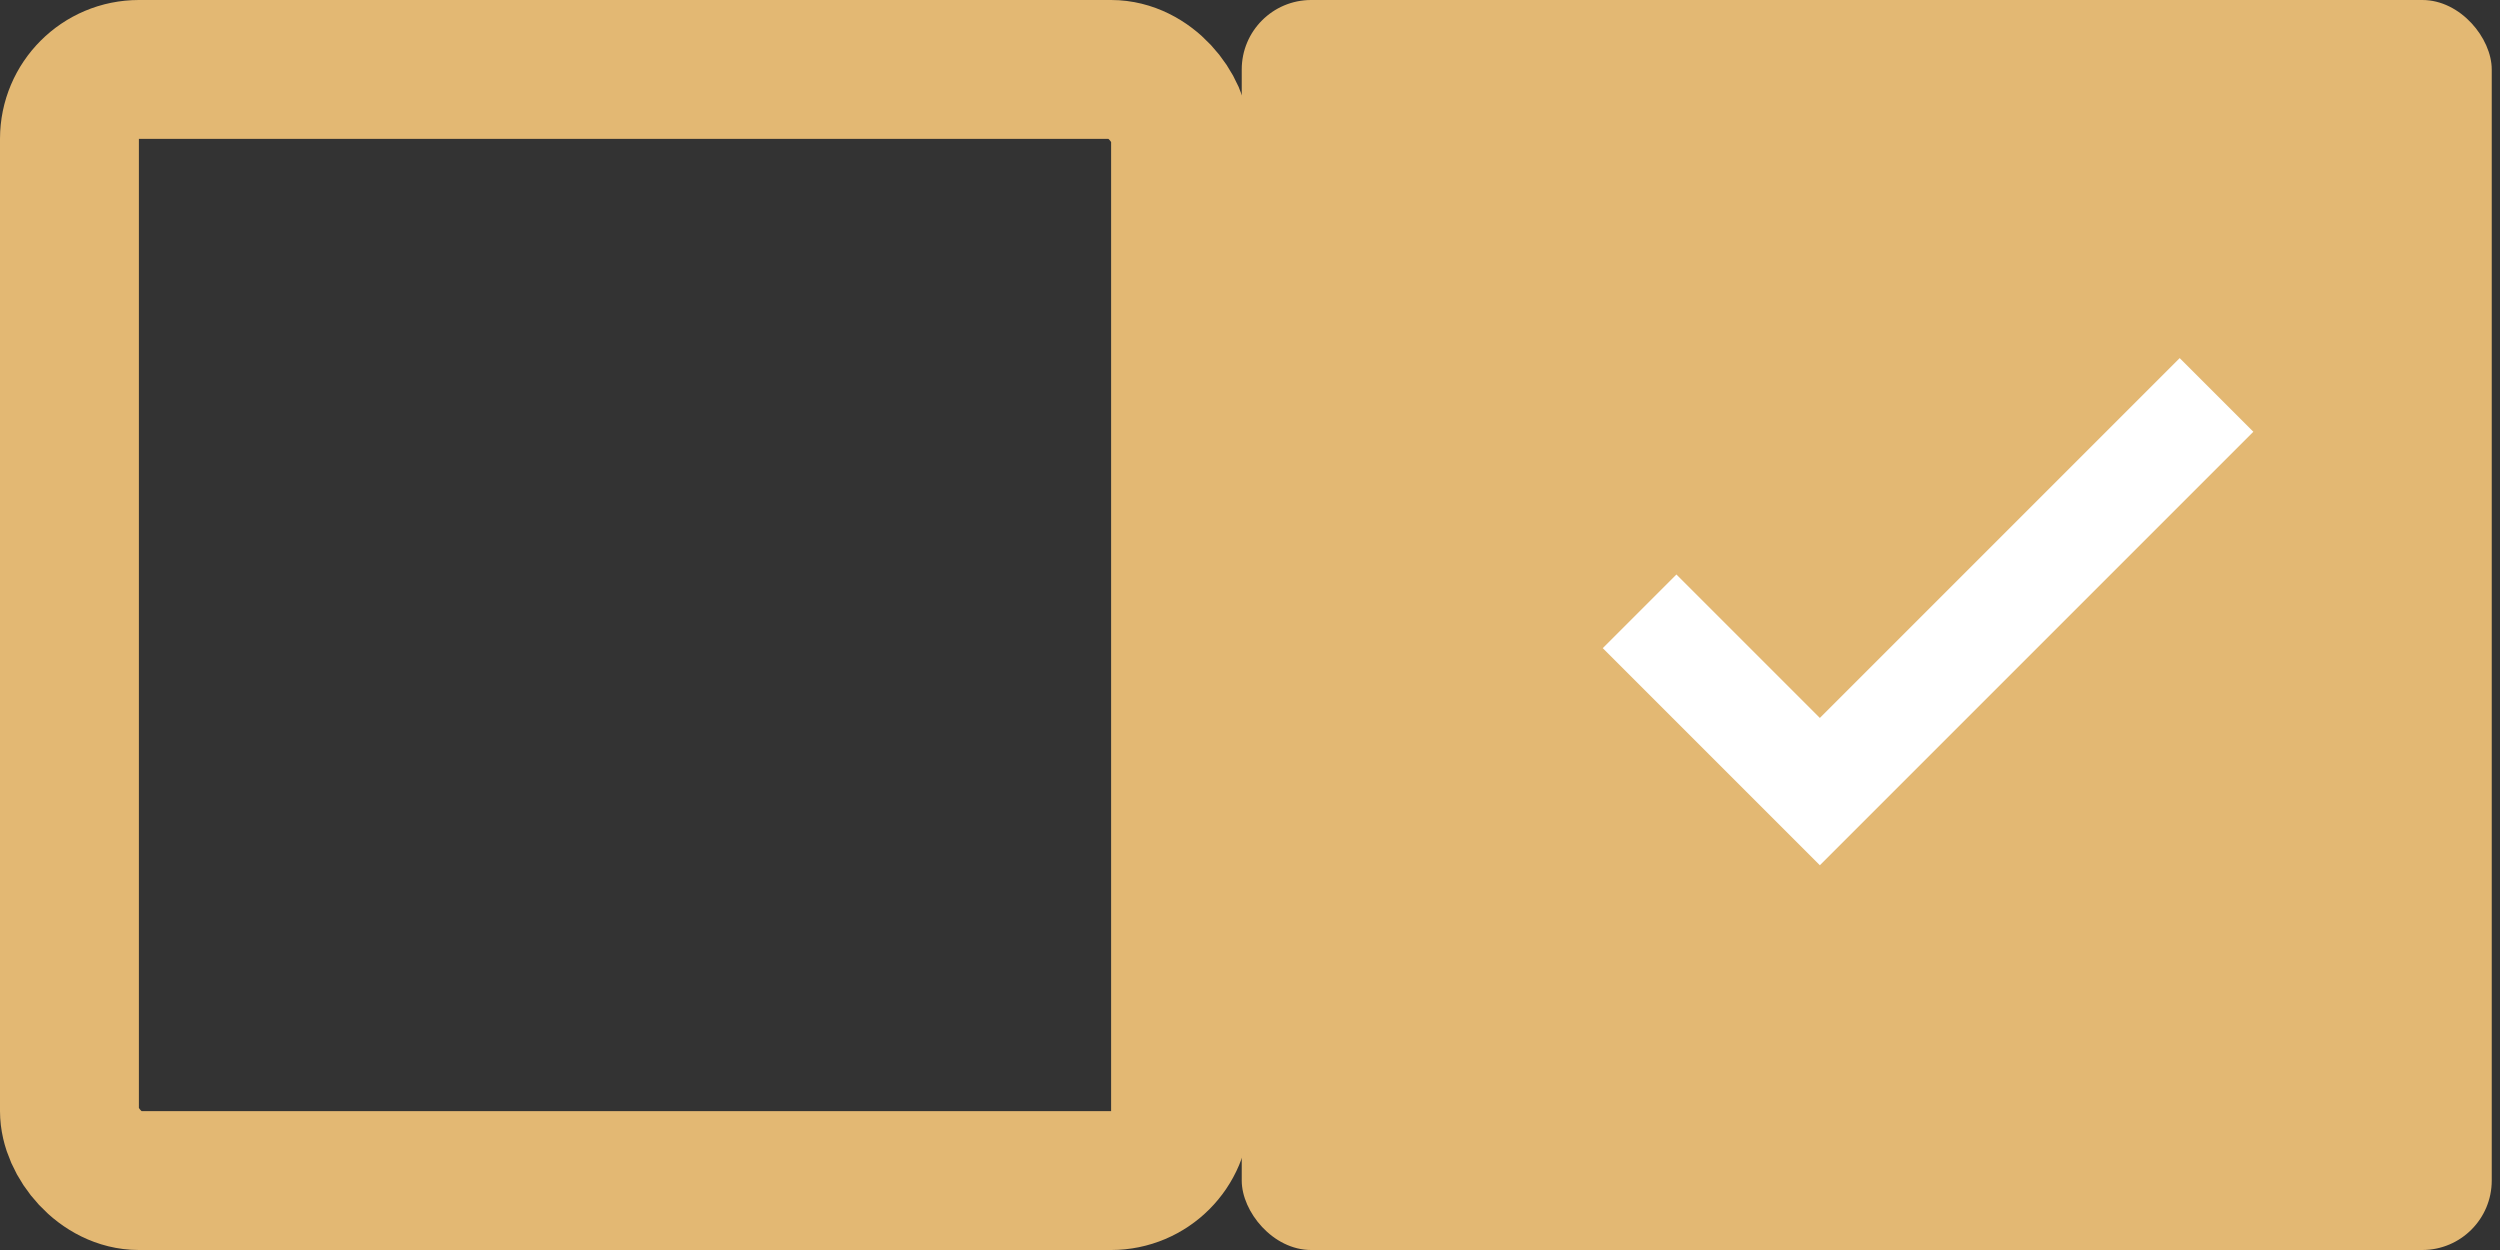 <svg width="36" height="18" xmlns="http://www.w3.org/2000/svg">

 <rect width="100%" height="100%" fill="#333333" stroke="none"/>

 <g>
  <title>background</title>
  <rect fill="none" id="canvas_background" height="20" width="38" y="-1" x="-1"/>
 </g>
 <g>
  <title>Layer 1</title>
  <rect id="svg_1" fill="#E3B873" rx="1" height="18" width="18" y="0" x="17.881"/>
  <path fill="none" id="svg_2" stroke-width="1.5" stroke="white" d="m31.918,5.687l-5.712,5.712l-2.596,-2.596"/>
  <rect stroke="#E3B873" stroke-width="2" id="svg_3" fill="none" rx="1" height="16" width="16" y="1" x="1"/>
 </g>
</svg>